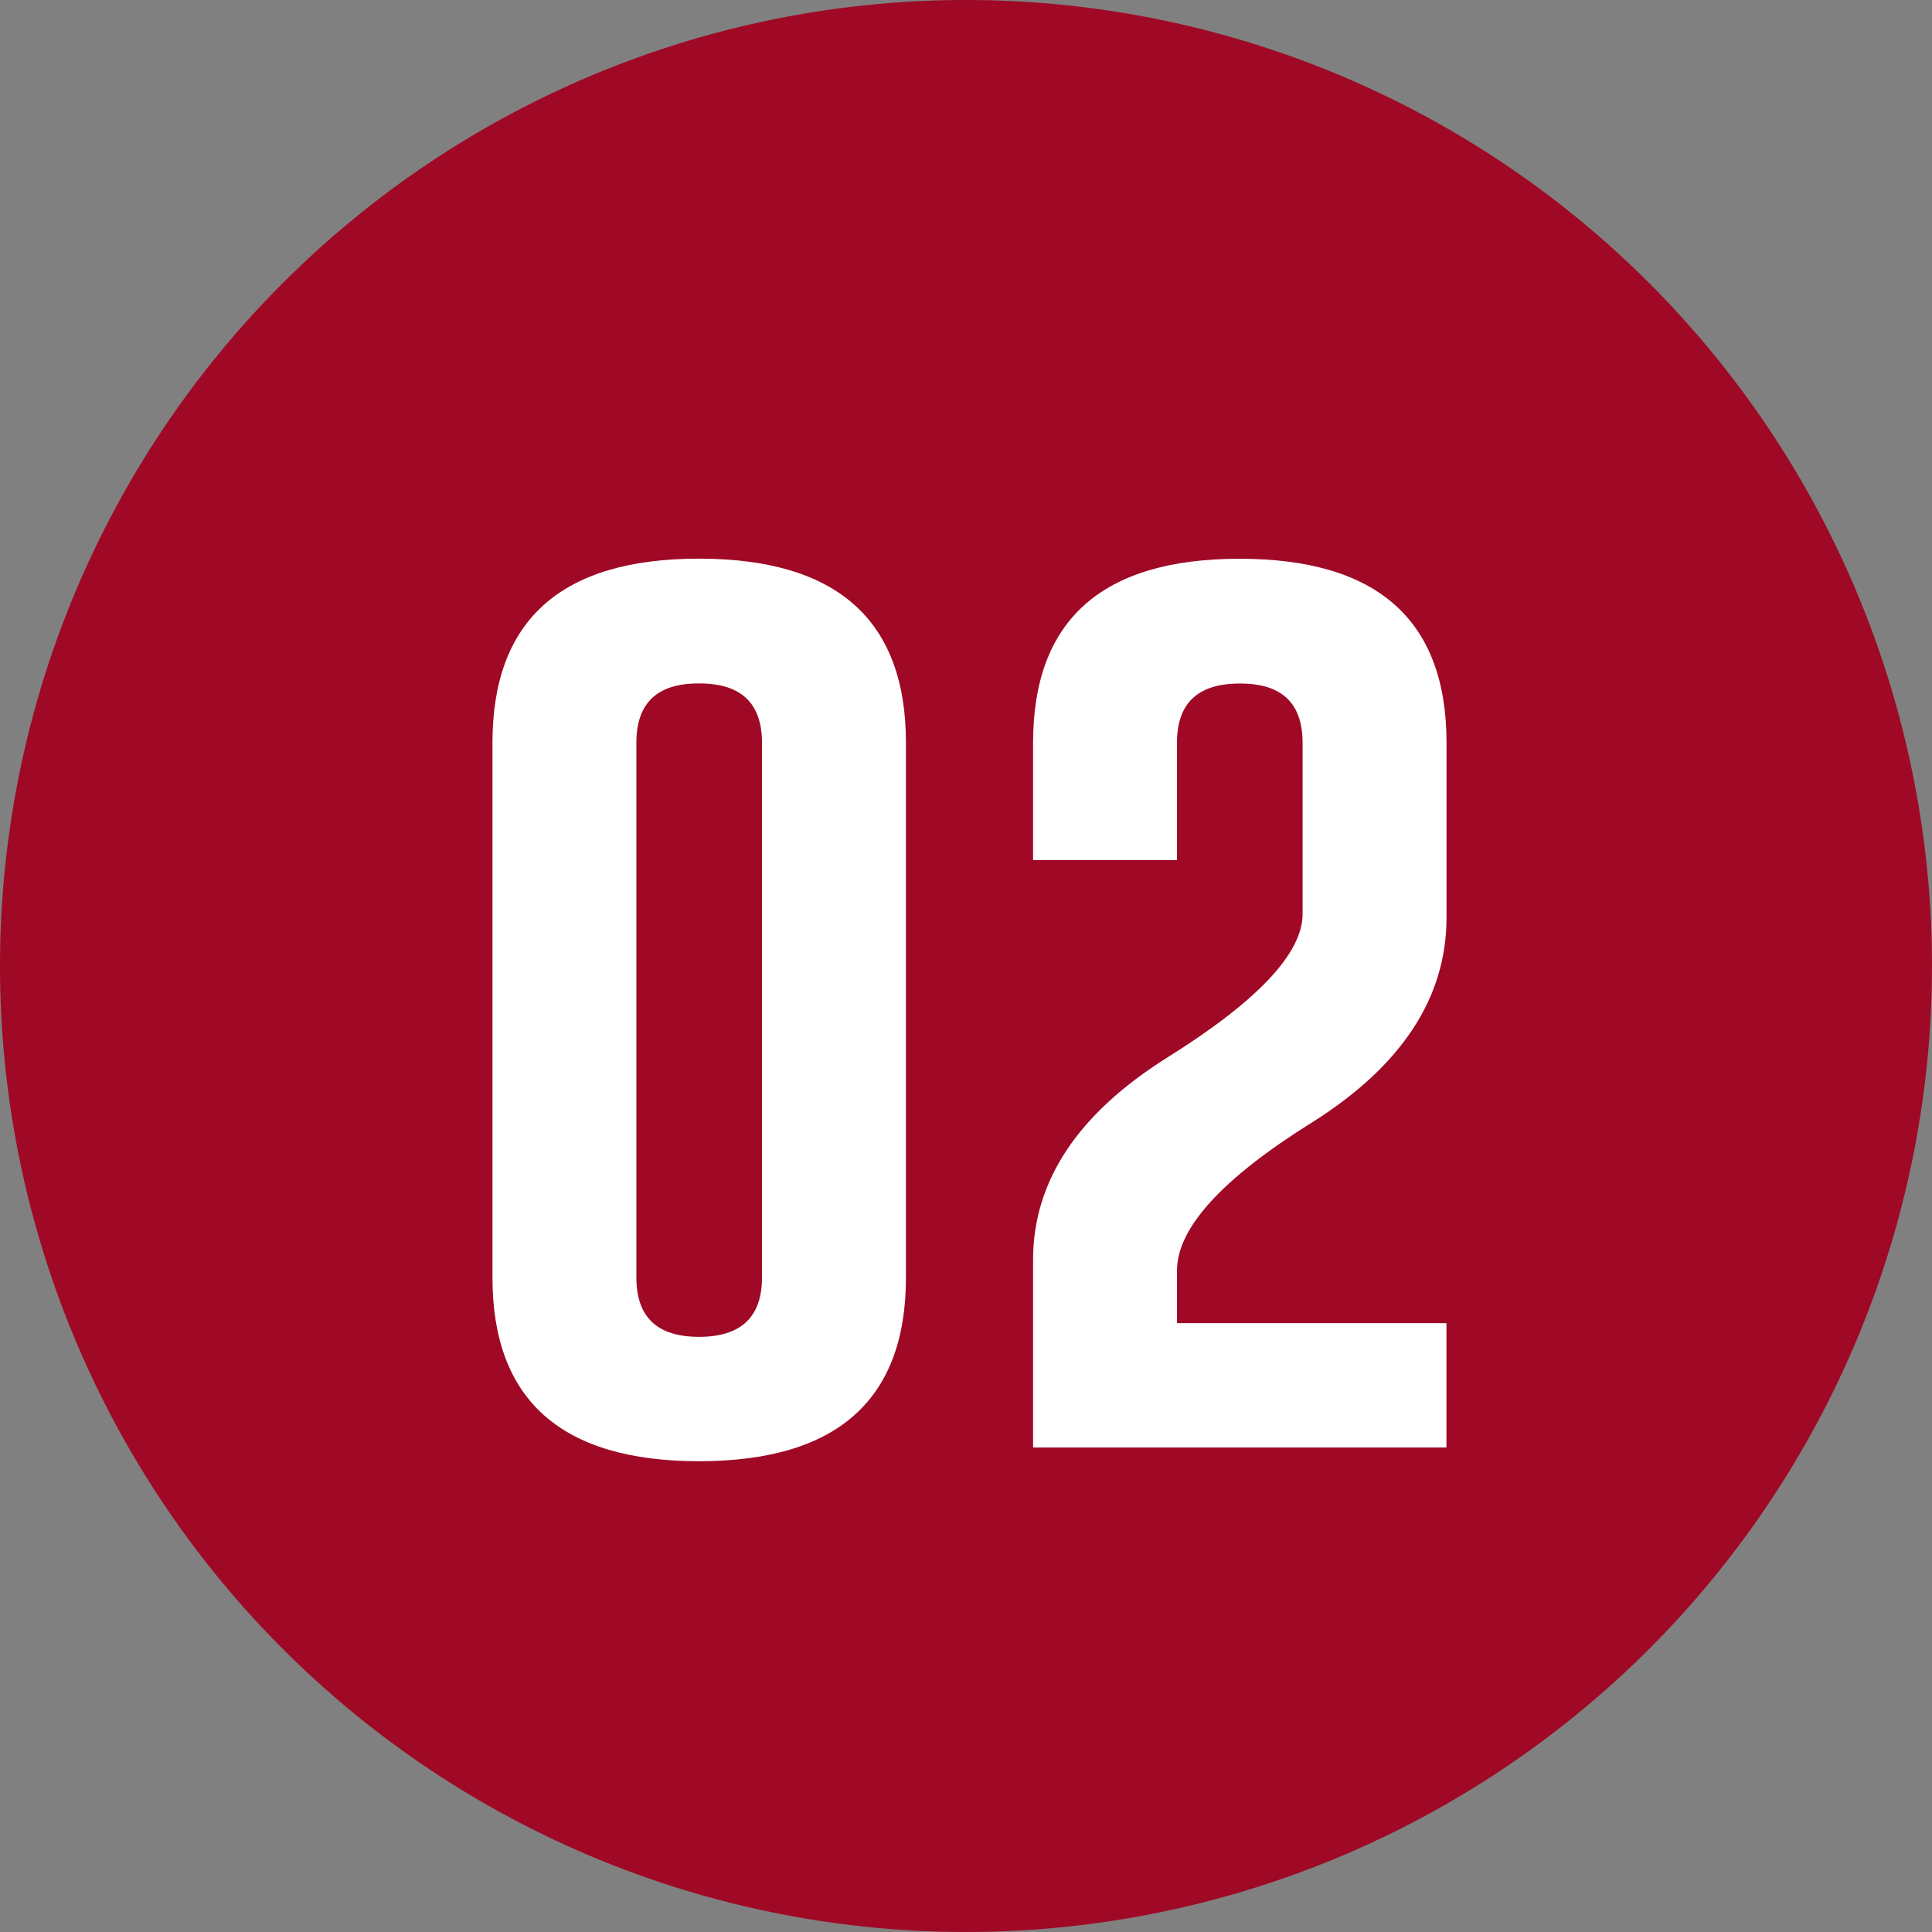 <svg xmlns="http://www.w3.org/2000/svg" width="92.499" height="92.499" viewBox="0 0 92.499 92.499">
  <rect x="0" y="0" width="92.499" height="92.499" fill="#808080" stroke="none"/>
  <g id="Grupo_57507" data-name="Grupo 57507" transform="translate(106.06 -214.464)">
    <g id="Grupo_57506" data-name="Grupo 57506">
      <path id="Trazado_108537" data-name="Trazado 108537" d="M46.249,0A46.249,46.249,0,1,1,0,46.249,46.249,46.249,0,0,1,46.249,0Z" transform="translate(-106.06 214.464)" fill="#9f0925"/>
      <path id="Trazado_105744" data-name="Trazado 105744" d="M-66.108,271.749q0,8.793-9.91,8.792-9.886,0-9.886-8.792V246.142q0-8.815,9.886-8.813,9.91,0,9.91,8.813ZM-73,246.142q0-2.837-2.995-2.839h-.049q-2.971,0-2.97,2.839v25.607q0,2.837,2.995,2.838,3.018,0,3.019-2.838Z" transform="translate(3.422 3.882)" fill="#fff"/>
      <path id="Trazado_105745" data-name="Trazado 105745" d="M-63.777,270.9q0-5.655,6.428-9.688,6.45-4.032,6.476-6.85v-8.215q0-2.837-2.97-2.839h-.049q-3,0-2.995,2.839v5.613h-6.89v-5.613q0-8.815,9.885-8.813,9.91,0,9.91,8.813v8.365q0,5.76-6.452,9.817-6.452,4.032-6.452,7.084v2.518h12.9v5.954H-63.777Z" transform="translate(7.178 3.882)" fill="#fff"/>
    </g>
  </g>
</svg>
